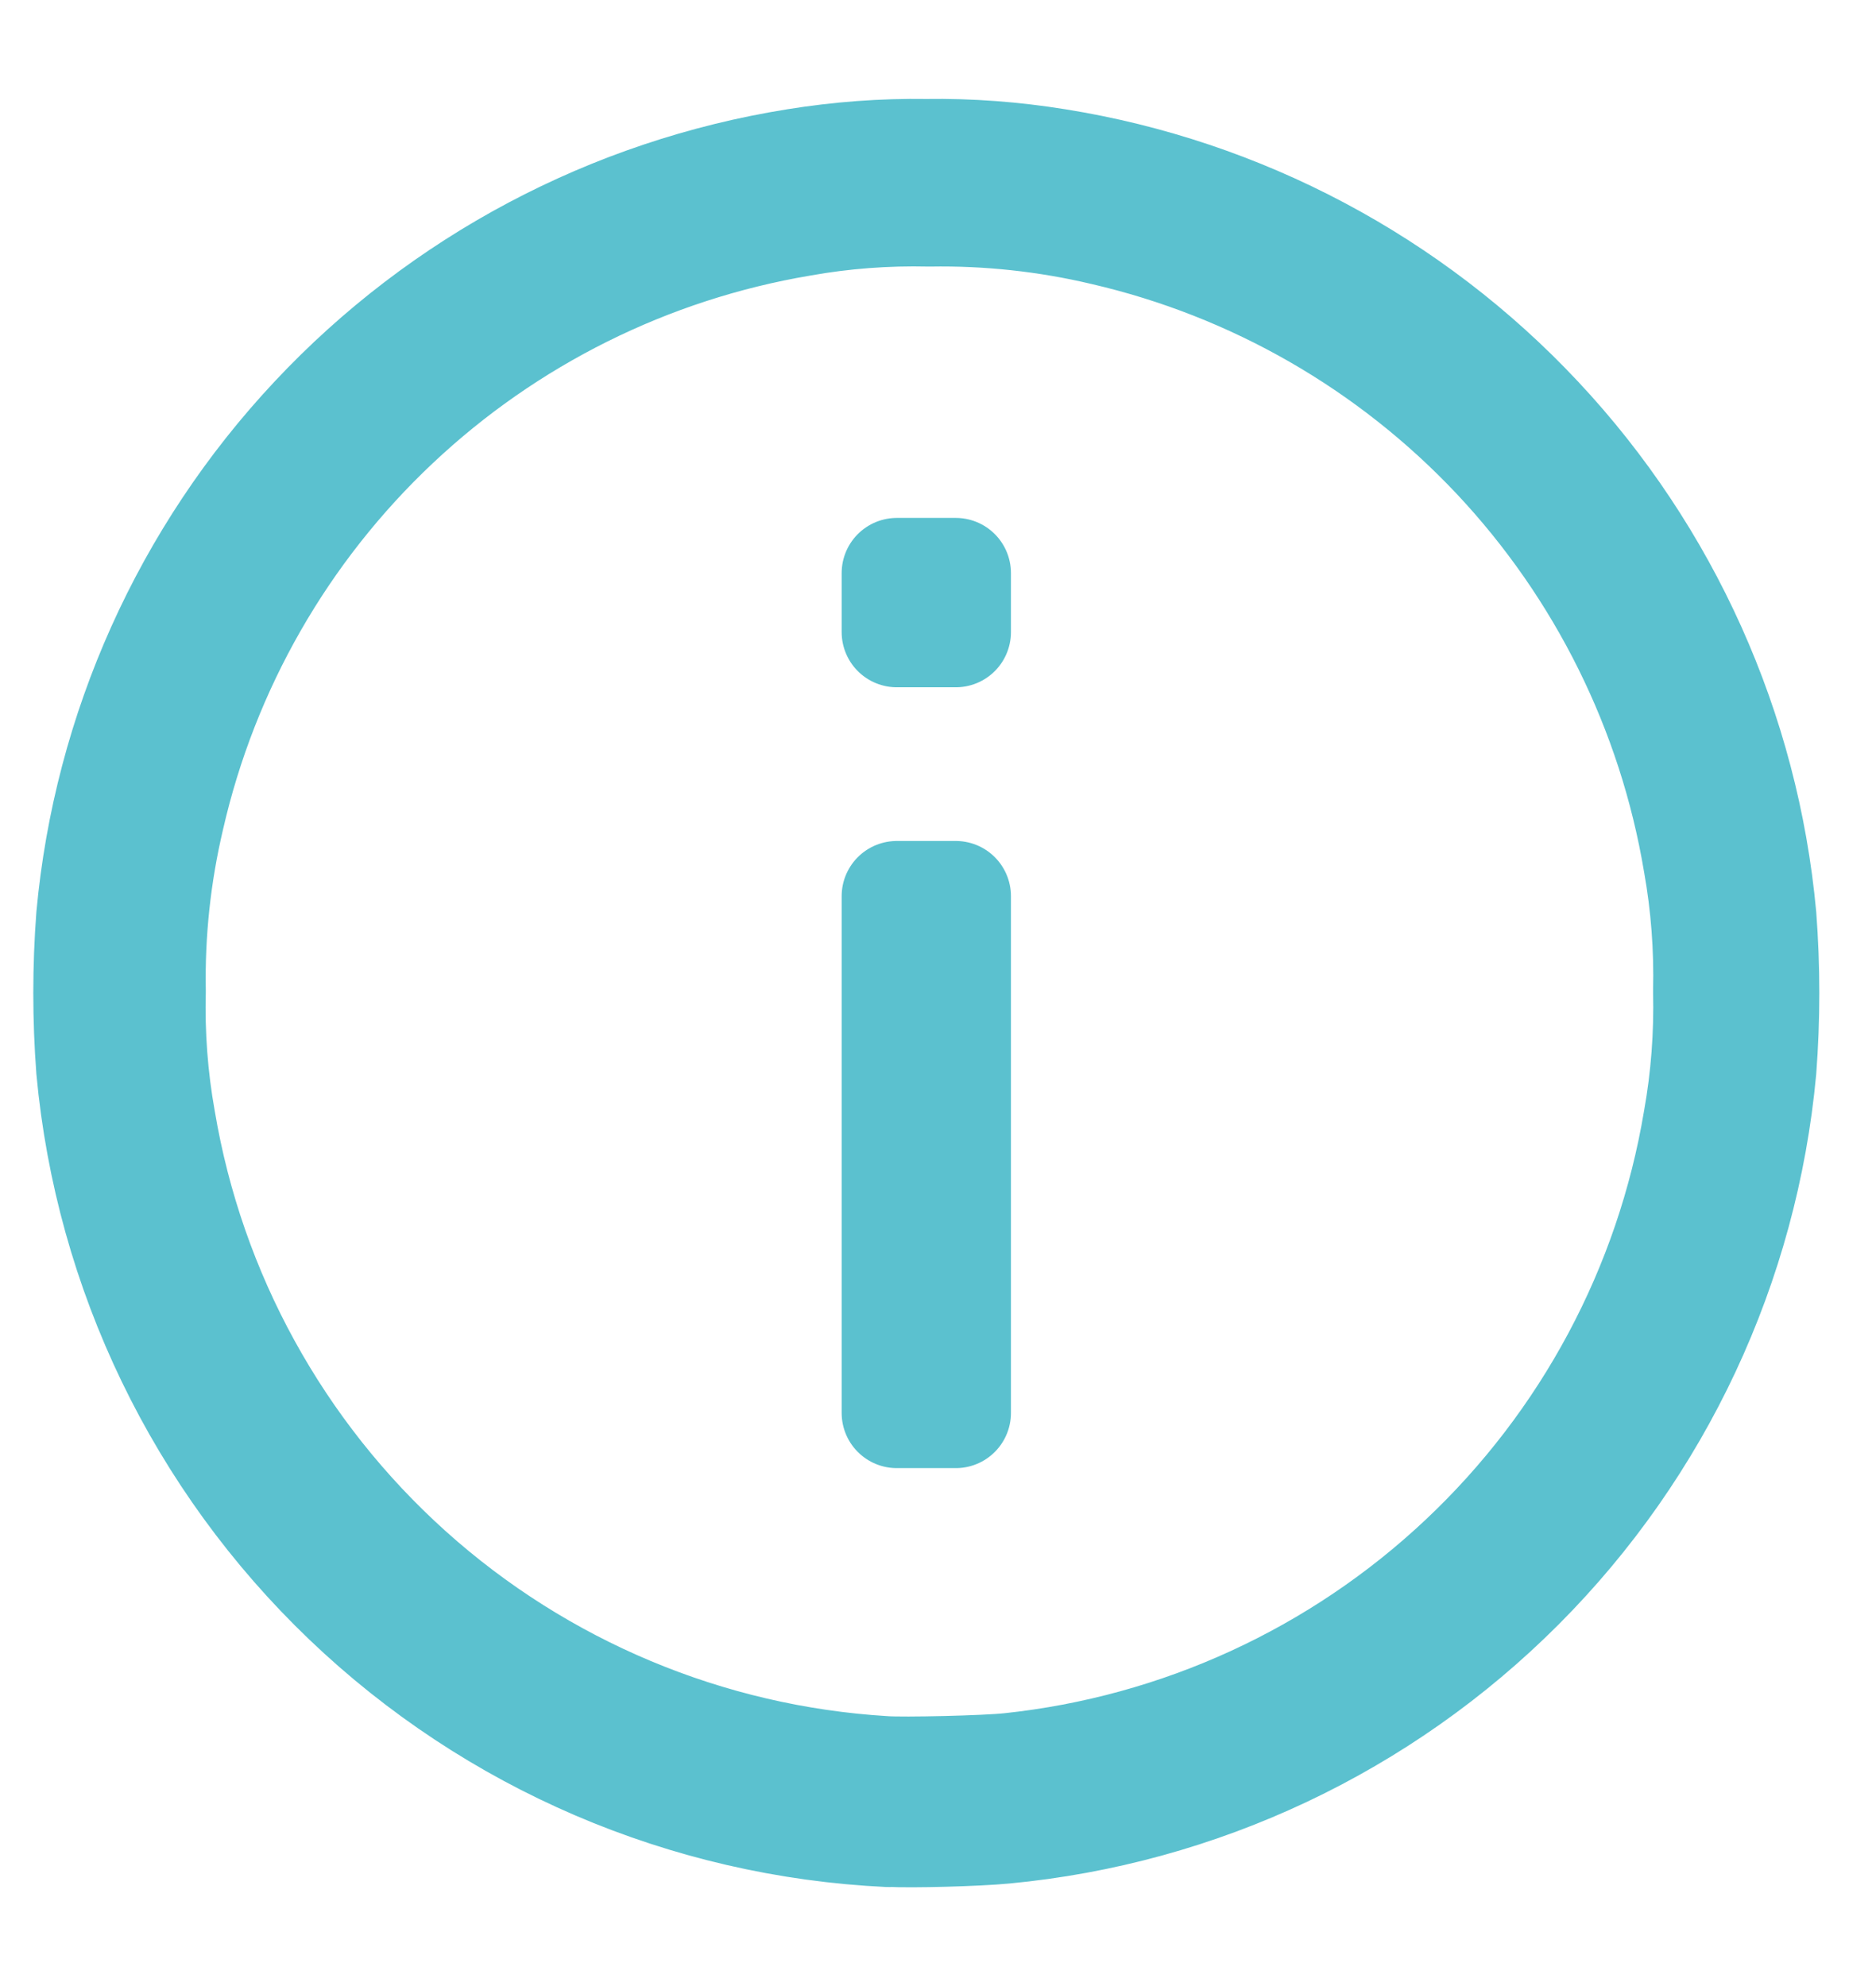 <svg width="17" height="18" viewBox="0 0 17 18" fill="none" xmlns="http://www.w3.org/2000/svg">
<path fill-rule="evenodd" clip-rule="evenodd" d="M8.053 16.603C6.218 16.516 4.476 15.768 3.149 14.499C1.821 13.229 0.997 11.522 0.828 9.693C0.793 9.232 0.793 8.768 0.828 8.306C0.983 6.622 1.695 5.036 2.852 3.801C4.008 2.566 5.543 1.751 7.214 1.484C7.604 1.421 7.999 1.391 8.394 1.397C8.789 1.391 9.184 1.421 9.574 1.484C11.245 1.751 12.78 2.566 13.936 3.801C15.093 5.036 15.805 6.622 15.96 8.306C15.995 8.768 15.995 9.232 15.96 9.693C15.797 11.46 15.023 13.114 13.77 14.37C12.517 15.626 10.865 16.406 9.099 16.573C8.862 16.596 8.262 16.613 8.052 16.601L8.053 16.603ZM9.151 16.025C10.69 15.862 12.133 15.2 13.26 14.139C14.387 13.079 15.136 11.678 15.391 10.152C15.46 9.767 15.489 9.376 15.48 8.985C15.489 8.594 15.46 8.203 15.391 7.818C15.16 6.437 14.524 5.155 13.565 4.134C12.605 3.114 11.365 2.401 10 2.086C9.483 1.964 8.953 1.907 8.422 1.916C8.032 1.907 7.641 1.936 7.257 2.005C5.876 2.238 4.595 2.876 3.576 3.837C2.557 4.798 1.846 6.04 1.534 7.405C1.412 7.923 1.355 8.454 1.365 8.985C1.355 9.376 1.384 9.767 1.453 10.152C1.718 11.732 2.511 13.176 3.703 14.248C4.894 15.319 6.414 15.956 8.013 16.053C8.184 16.066 8.945 16.048 9.149 16.025H9.151ZM8.127 10.465V8.122H8.661V12.806H8.127V10.464V10.465ZM8.127 5.462V5.194H8.661V5.729H8.127V5.461V5.462Z" fill="#5BC1CF" stroke="#5BC1CF" stroke-linejoin="round"/>
</svg>
